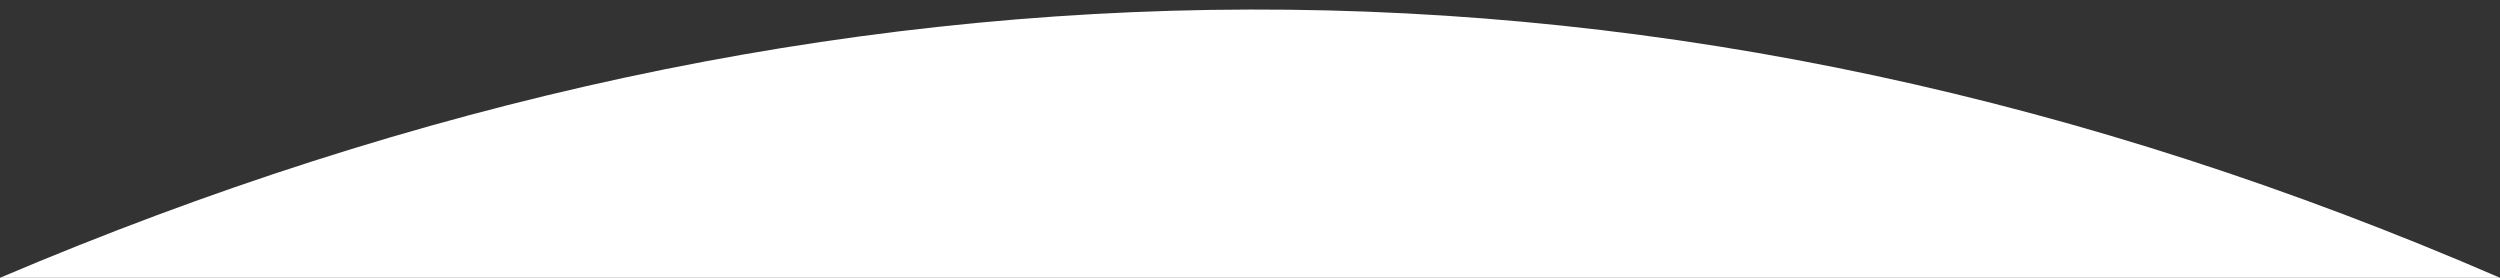 <svg id="arc-right" x="0px" y="0px" viewBox="0 0 720 80" fill="none" xmlns="http://www.w3.org/2000/svg" style="enable-background:new 0 0 720 80;" xml:space="preserve">
	<rect x="0" y="0" width="720" height="80" fill="#333333" stroke="none"/>
	<style type="text/css">
	    .arc-top {fill: transparent;}
	    .arc-bottom {fill: #FFFFFF;}
	</style>
	
	<path class="arc-top" d="M6.99382e-06 -3.24268e-05L0 80C240 -22 480 -24 720 80L720 3.05176e-05L6.99382e-06 -3.24268e-05Z"/>
	<path class="arc-bottom" d="M720 80L0 80C240 -22 480 -24 720 80Z" />

</svg>
